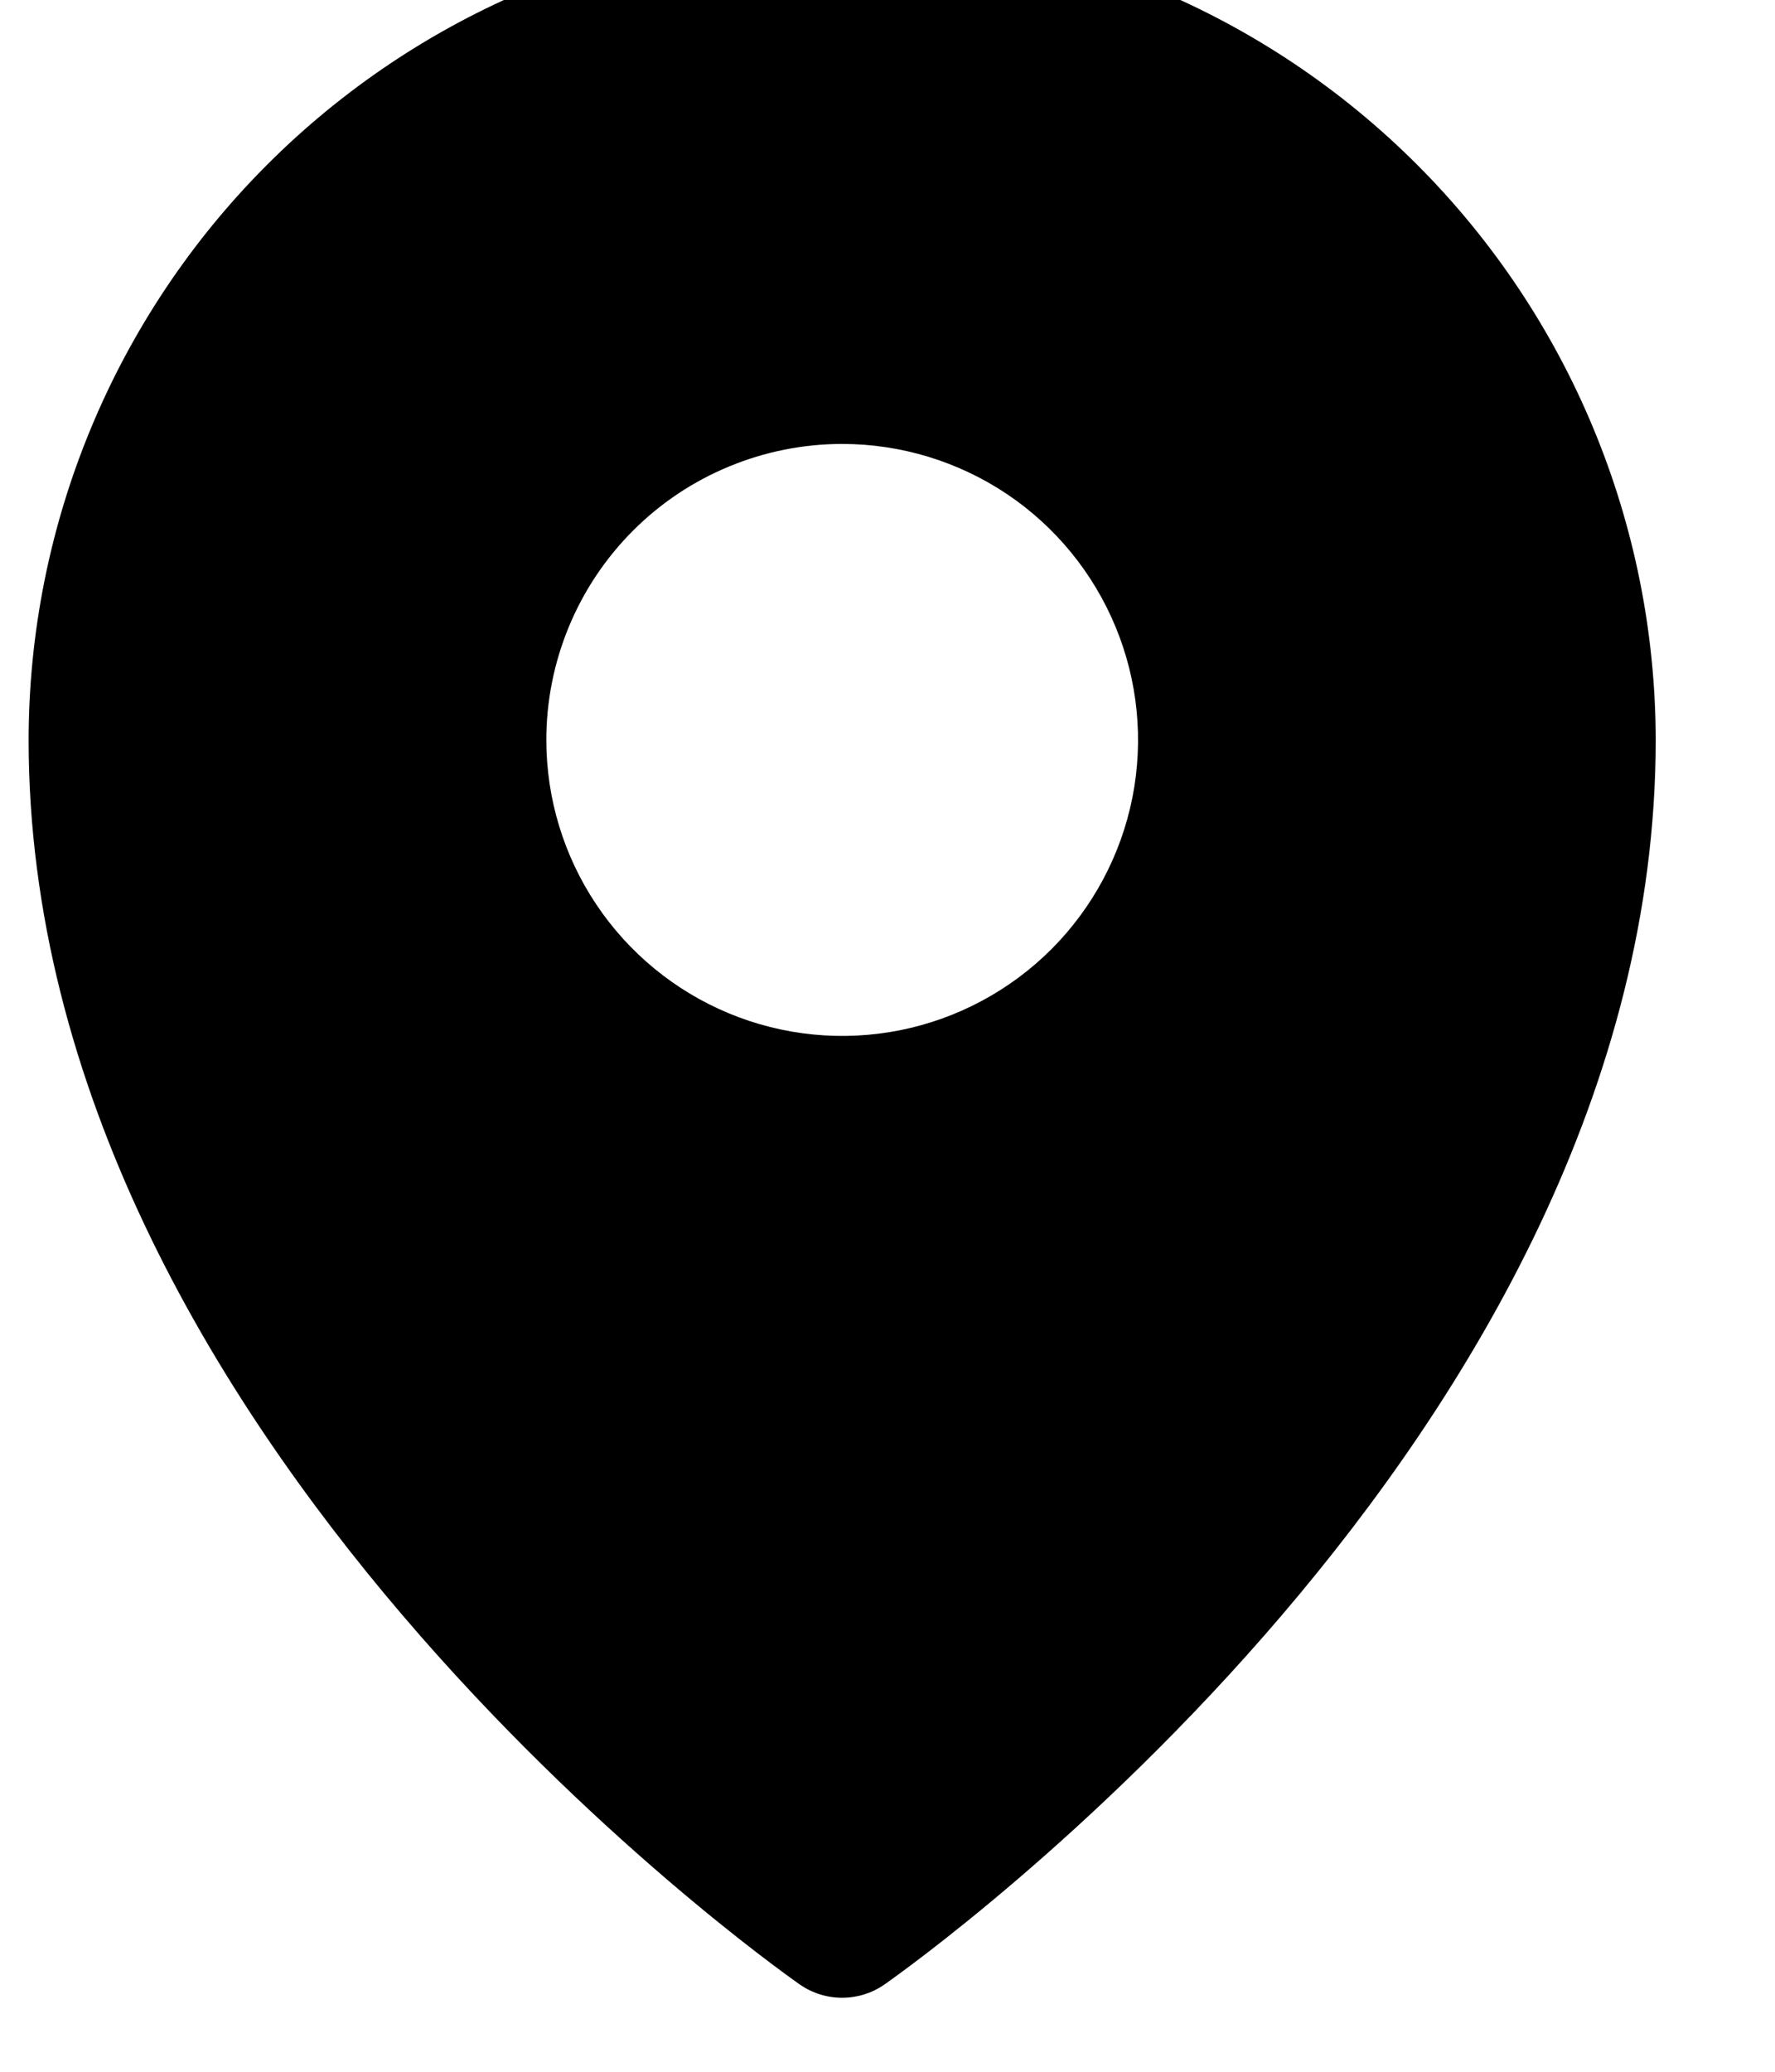 <svg width="24" height="28" viewBox="0 0 24 28" fill="none" xmlns="http://www.w3.org/2000/svg" xmlns:xlink="http://www.w3.org/1999/xlink">
<path d="M11.387,-1C8.47,-0.997 5.675,0.163 3.612,2.226C1.55,4.288 0.39,7.084 0.387,10C0.387,19.412 10.387,26.521 10.812,26.819C10.981,26.937 11.181,27 11.387,27C11.592,27 11.793,26.937 11.961,26.819C12.387,26.521 22.387,19.412 22.387,10C22.383,7.084 21.223,4.288 19.161,2.226C17.099,0.163 14.303,-0.997 11.387,-1L11.387,-1ZM11.387,6C12.179,6 12.952,6.235 13.61,6.674C14.268,7.114 14.78,7.739 15.083,8.47C15.386,9.201 15.465,10.005 15.311,10.781C15.156,11.557 14.775,12.269 14.216,12.829C13.656,13.388 12.944,13.769 12.168,13.924C11.392,14.078 10.588,13.999 9.857,13.696C9.126,13.393 8.501,12.88 8.062,12.223C7.622,11.565 7.387,10.791 7.387,10C7.387,9.475 7.491,8.955 7.692,8.47C7.893,7.984 8.188,7.543 8.559,7.172C8.93,6.8 9.371,6.506 9.857,6.305C10.342,6.104 10.862,6 11.387,6L11.387,6Z" fill="#000000"/>
</svg>

